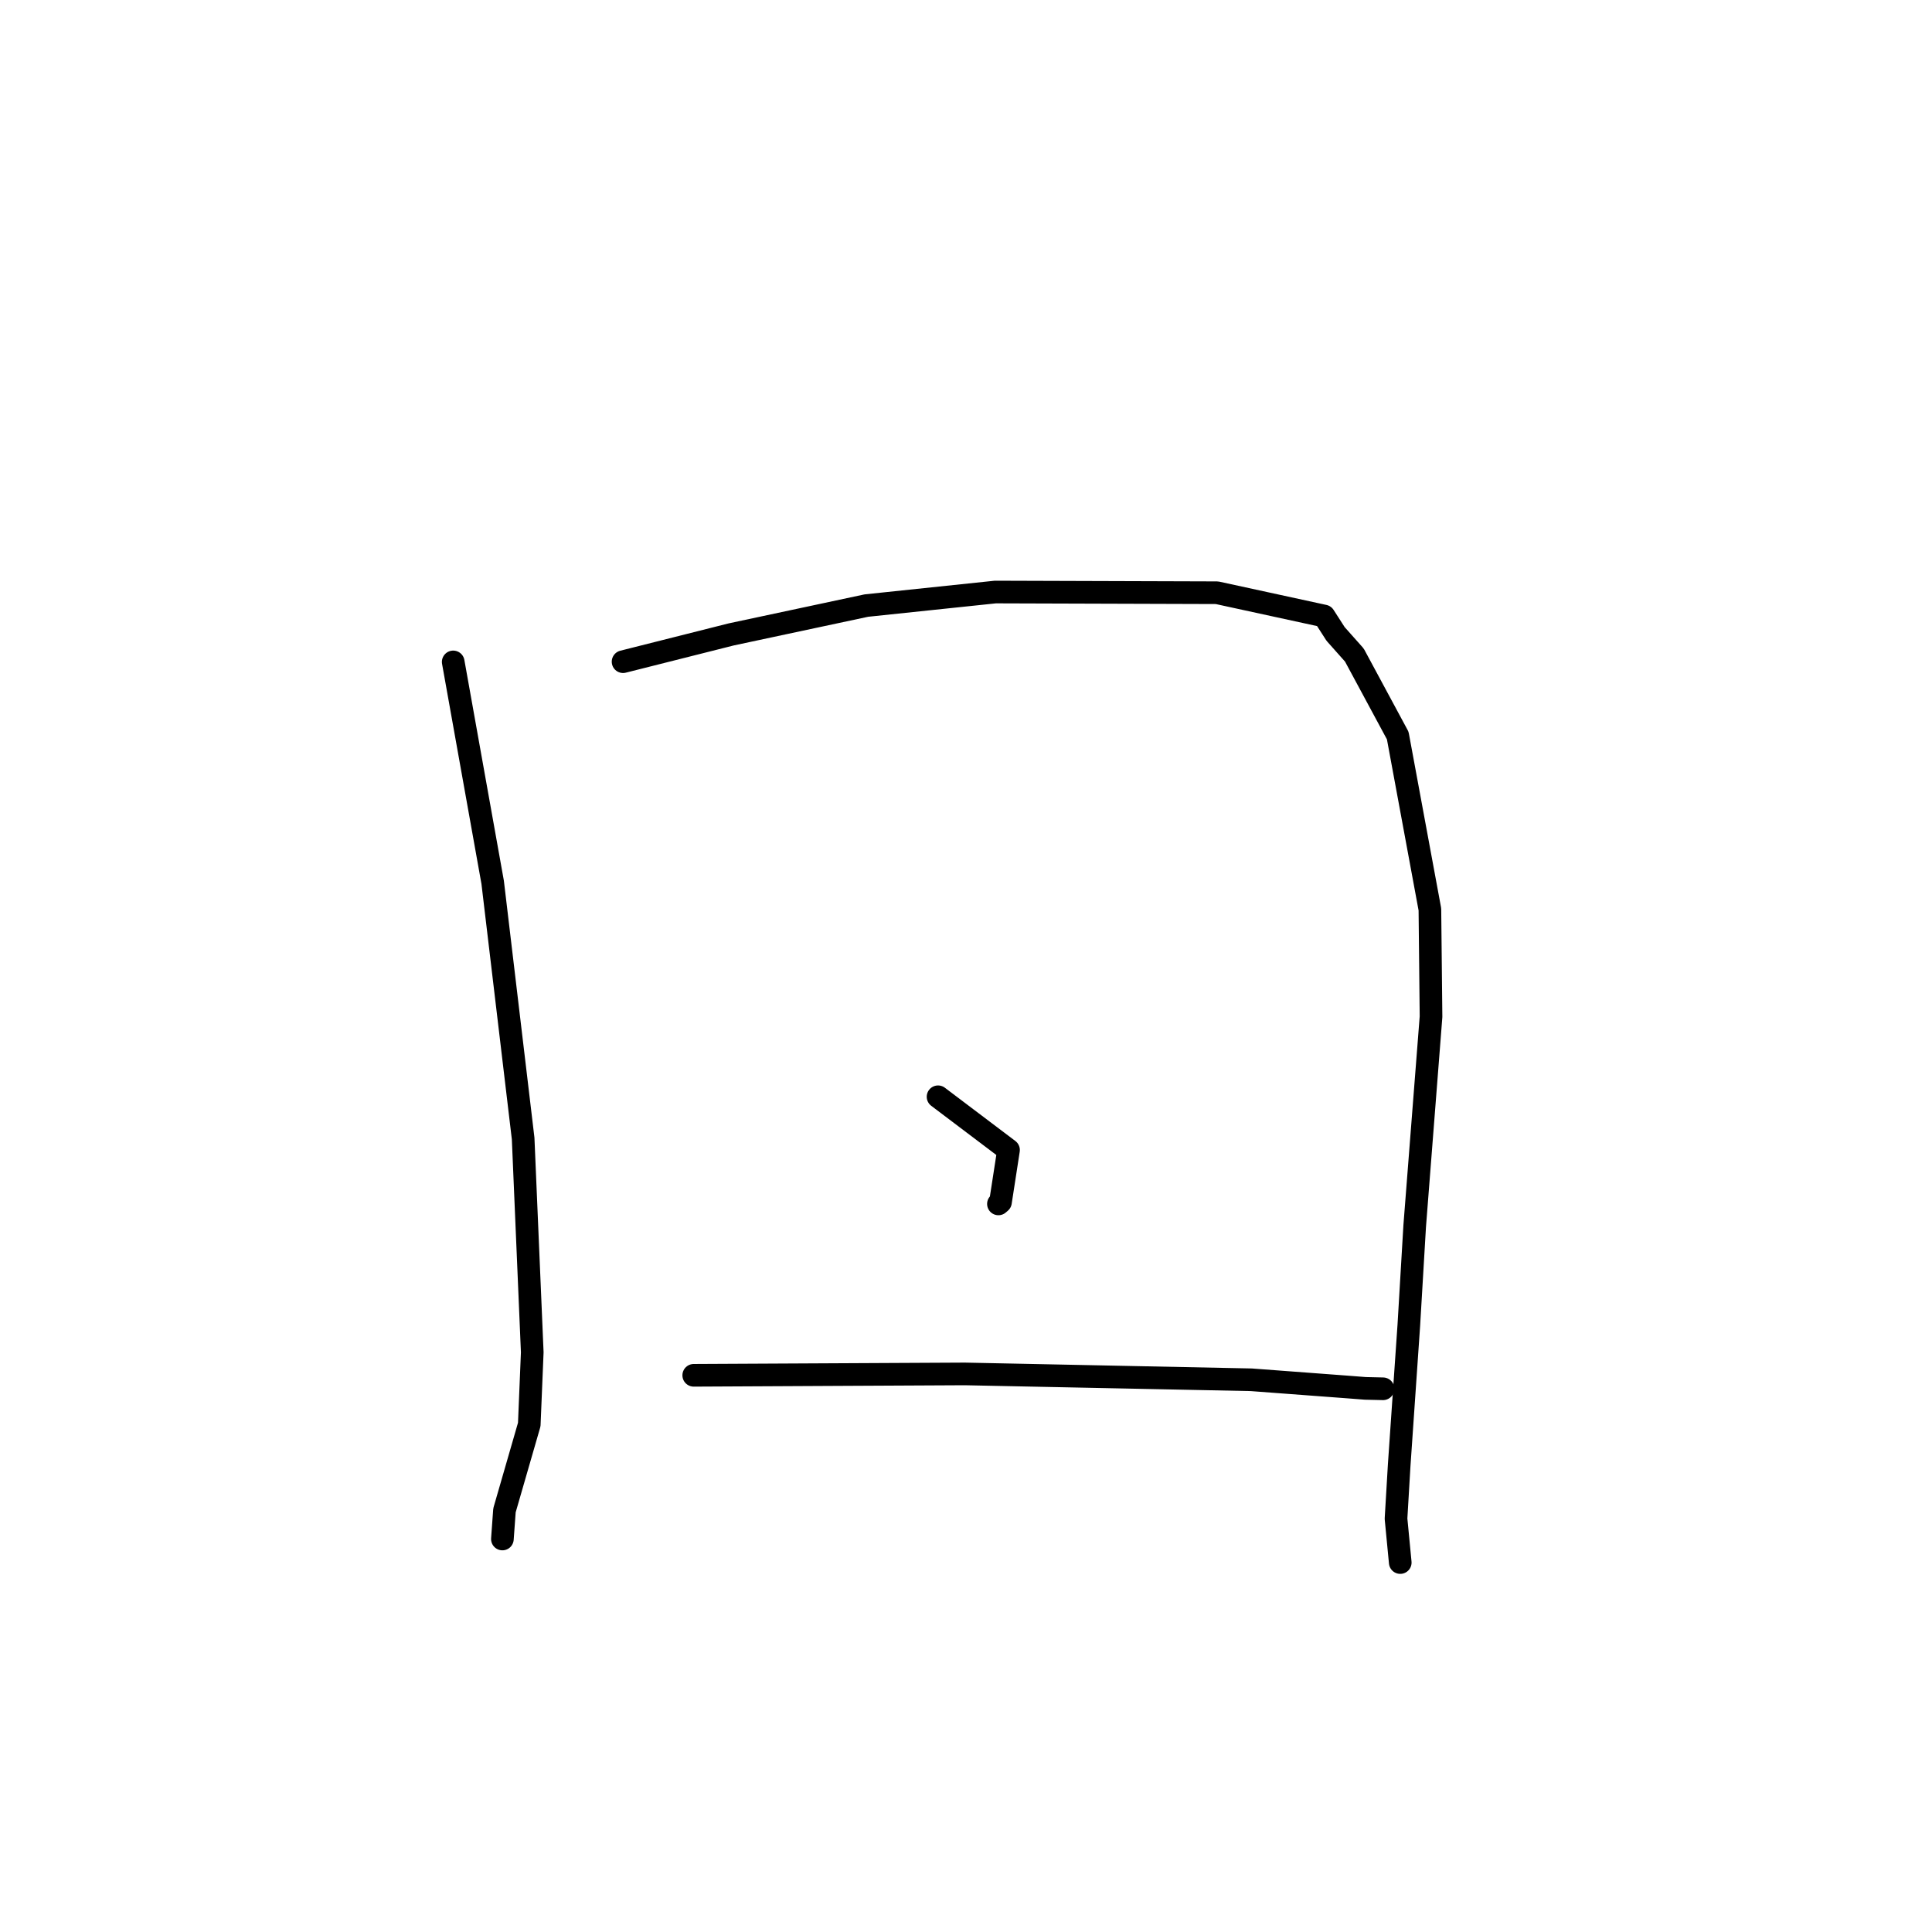 <?xml version="1.0" standalone="no"?>
    <svg width="256" height="256" xmlns="http://www.w3.org/2000/svg" version="1.1">
    <polyline stroke="black" stroke-width="3" stroke-linecap="round" fill="transparent" stroke-linejoin="round" points="60.053 87.707 62.666 102.308 65.28 116.908 69.319 150.86 70.526 179.19 70.13 188.759 66.845 200.127 66.595 203.58 66.57 203.926 " />
        <polyline stroke="black" stroke-width="3" stroke-linecap="round" fill="transparent" stroke-linejoin="round" points="82.56 87.677 89.722 85.871 96.884 84.065 114.795 80.242 131.891 78.447 161.255 78.54 175.445 81.624 176.973 84.002 179.461 86.799 185.208 97.466 189.469 120.5 189.618 134.72 187.456 162.435 186.676 175.607 185.401 194.121 184.98 201.233 185.489 206.518 185.54 207.046 " />
        <polyline stroke="black" stroke-width="3" stroke-linecap="round" fill="transparent" stroke-linejoin="round" points="124.296 145.327 128.966 148.855 133.635 152.384 132.568 159.292 132.297 159.525 " />
        <polyline stroke="black" stroke-width="3" stroke-linecap="round" fill="transparent" stroke-linejoin="round" points="91.923 182.235 109.883 182.143 127.844 182.052 165.793 182.828 178.537 183.783 180.923 183.968 183.047 184.017 183.26 184.022 " />
        </svg>